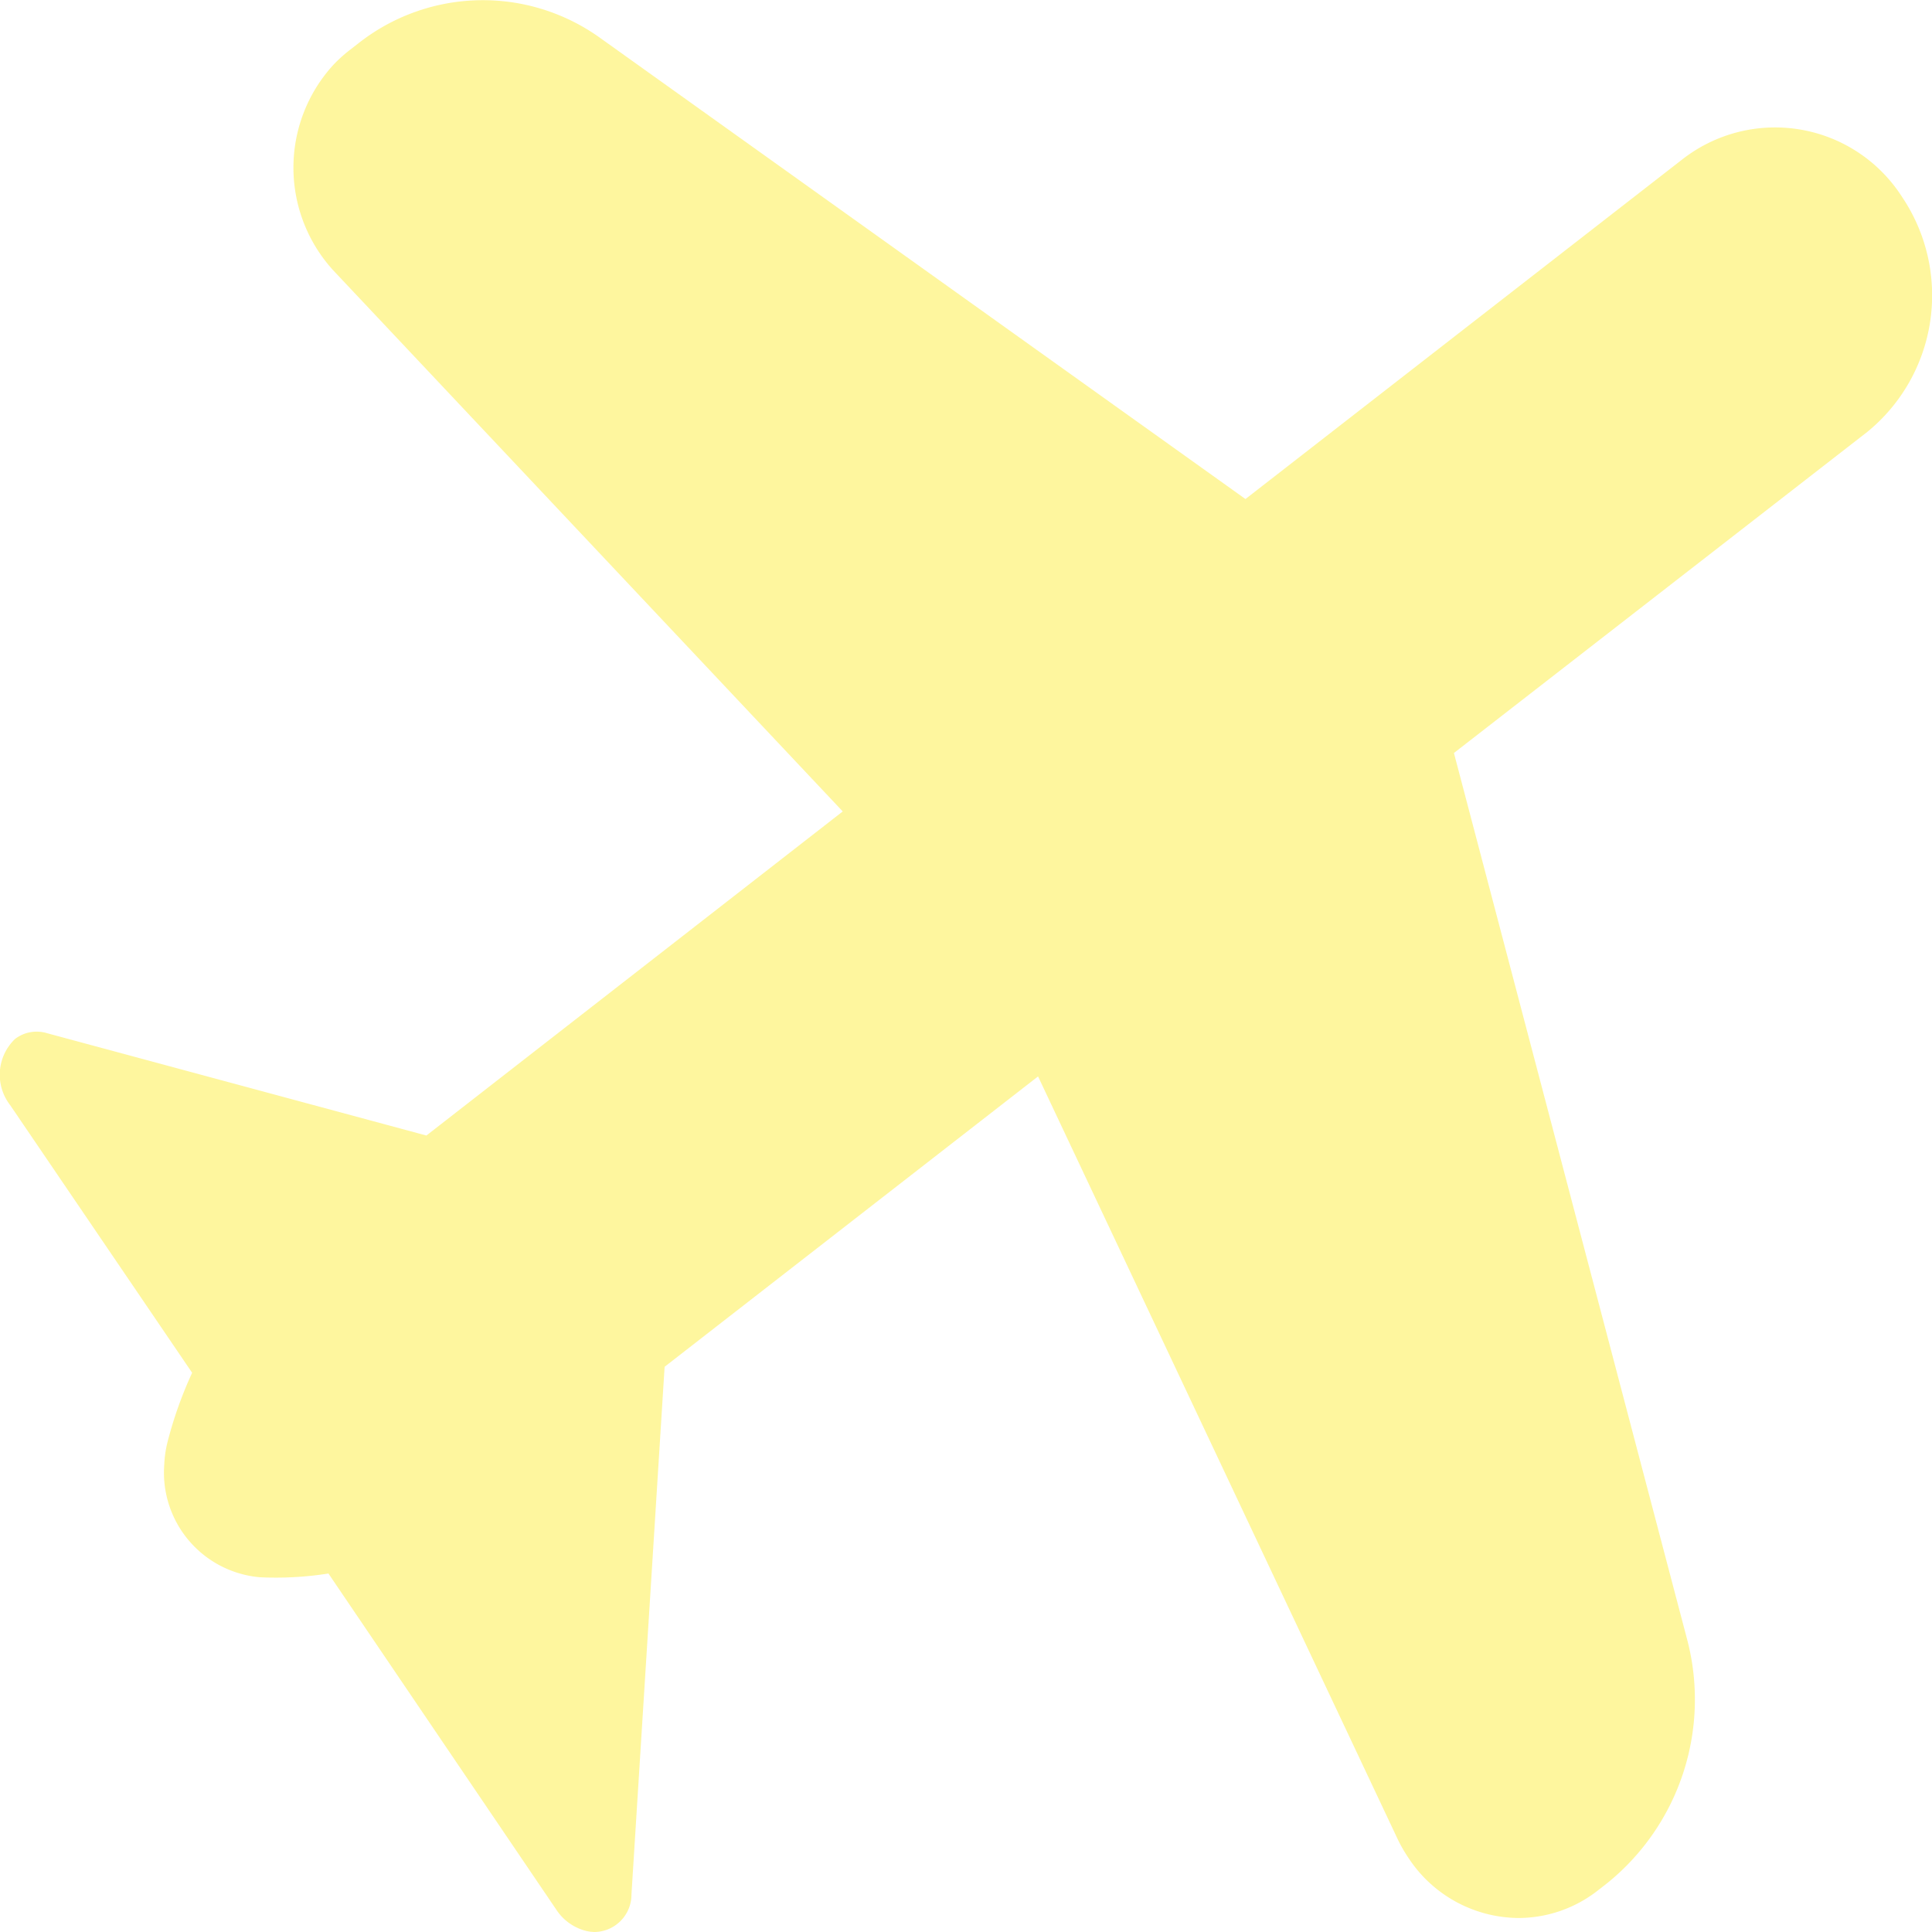 <svg xmlns="http://www.w3.org/2000/svg" xmlns:xlink="http://www.w3.org/1999/xlink" width="20" height="20" viewBox="0 0 20 20">
  <defs>
    <style>
      .cls-1 {
        opacity: 0.496;
        fill: url(#linear-gradient);
      }
    </style>
    <linearGradient id="linear-gradient" x1="0.217" y1="0.092" x2="0.783" y2="0.87" gradientUnits="objectBoundingBox">
      <stop offset="0" stop-color="#fceb3c"/>
      <stop offset="1" stop-color="#fceb3c"/>
    </linearGradient>
  </defs>
  <path id="Combined_Shape_Copy_61" data-name="Combined Shape Copy 61" class="cls-1" d="M6.064,19.988a.522.522,0,0,1-.307-.222L3.4,16.289a3.516,3.516,0,0,1-.705.039A1.087,1.087,0,0,1,1.7,15.167a1.175,1.175,0,0,1,.037-.25,4.188,4.188,0,0,1,.252-.706L.105,11.44a.513.513,0,0,1,.051-.685.369.369,0,0,1,.329-.06l3.929,1.06L8.724,8.4,3.451,2.8A1.577,1.577,0,0,1,3.443.68,1.484,1.484,0,0,1,3.614.523L3.708.45A2.082,2.082,0,0,1,6.223.4l6.67,4.766,4.521-3.515a1.56,1.56,0,0,1,2.275.386,1.824,1.824,0,0,1-.36,2.435L15.051,7.795l2.409,9.157a2.445,2.445,0,0,1-.823,2.543l-.095.074a1.336,1.336,0,0,1-.823.286,1.373,1.373,0,0,1-1.136-.618,1.505,1.505,0,0,1-.118-.206l-3.719-7.888L6.88,14.149l-.343,5.46A.388.388,0,0,1,6.159,20,.408.408,0,0,1,6.064,19.988Z" transform="translate(0)"/>
</svg>
